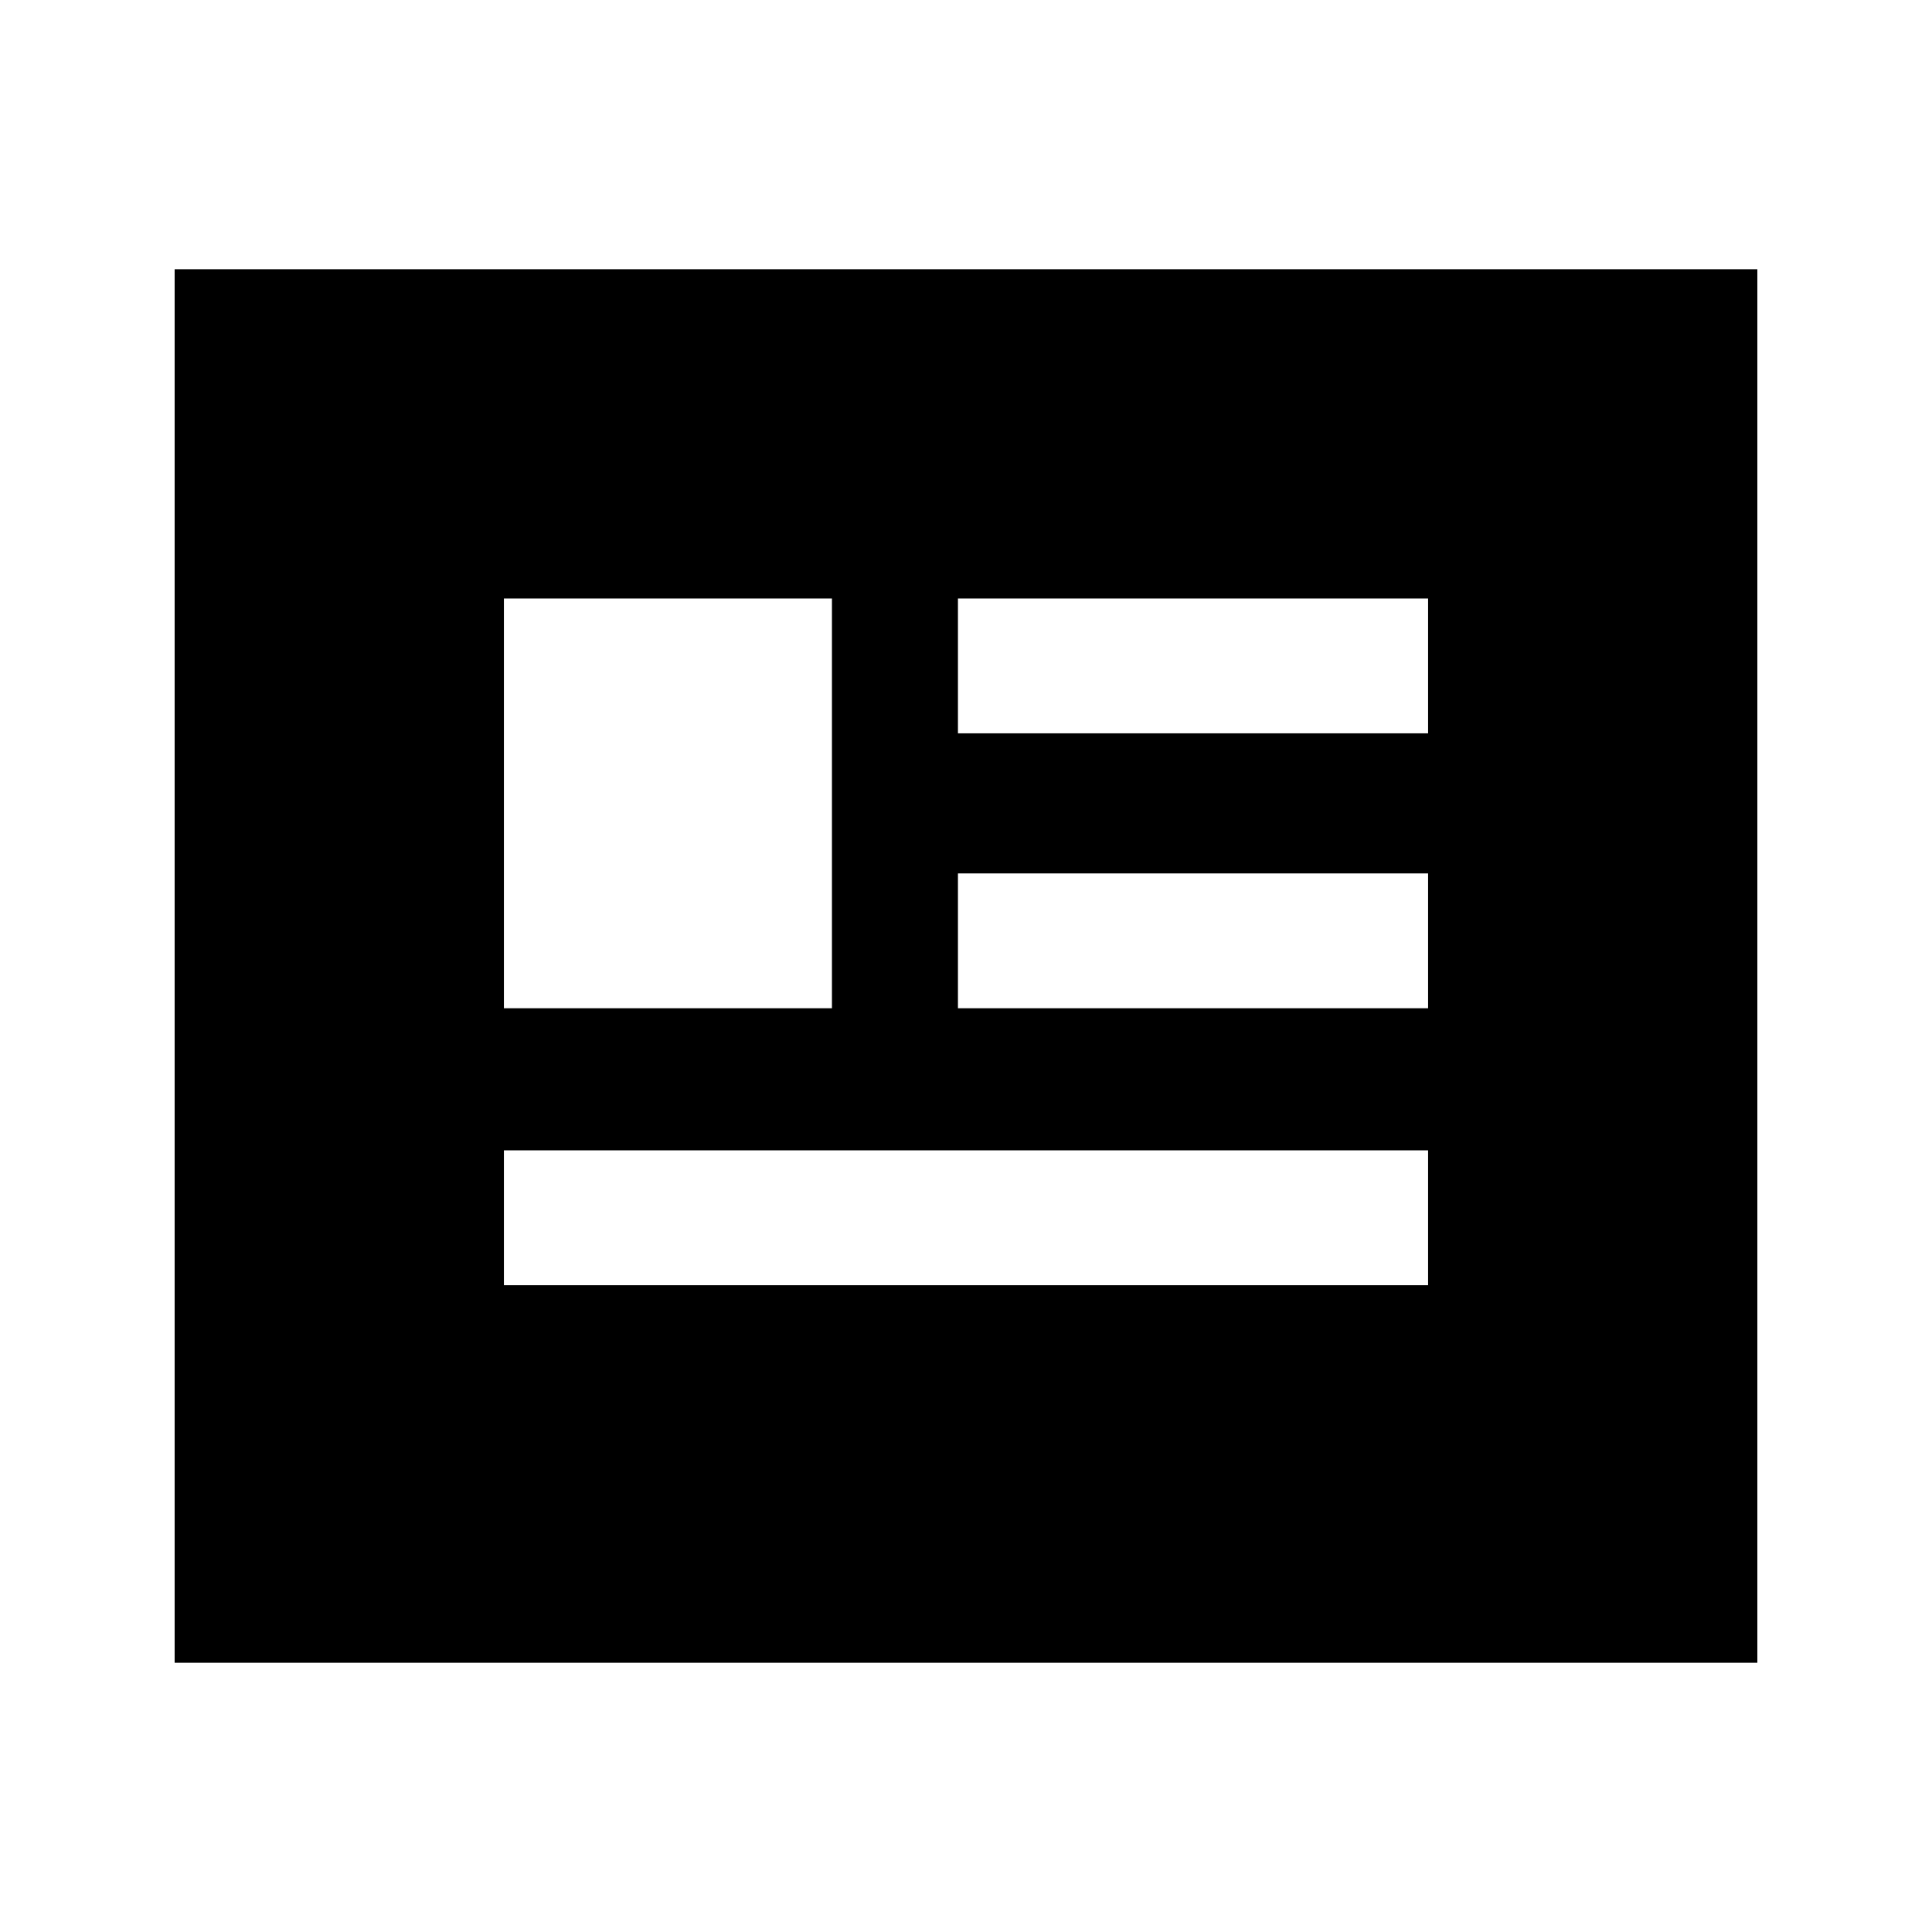 <svg xmlns="http://www.w3.org/2000/svg" height="20" viewBox="0 -960 960 960" width="20"><path d="M86.78-133.78v-692.44h786.44v692.44H86.78Zm163.61-187.61h459.22v-67H250.39v67Zm0-137.61h163v-203.61h-163V-459ZM476-459h233.61v-67H476v67Zm0-136.61h233.61v-67H476v67Z"/></svg>